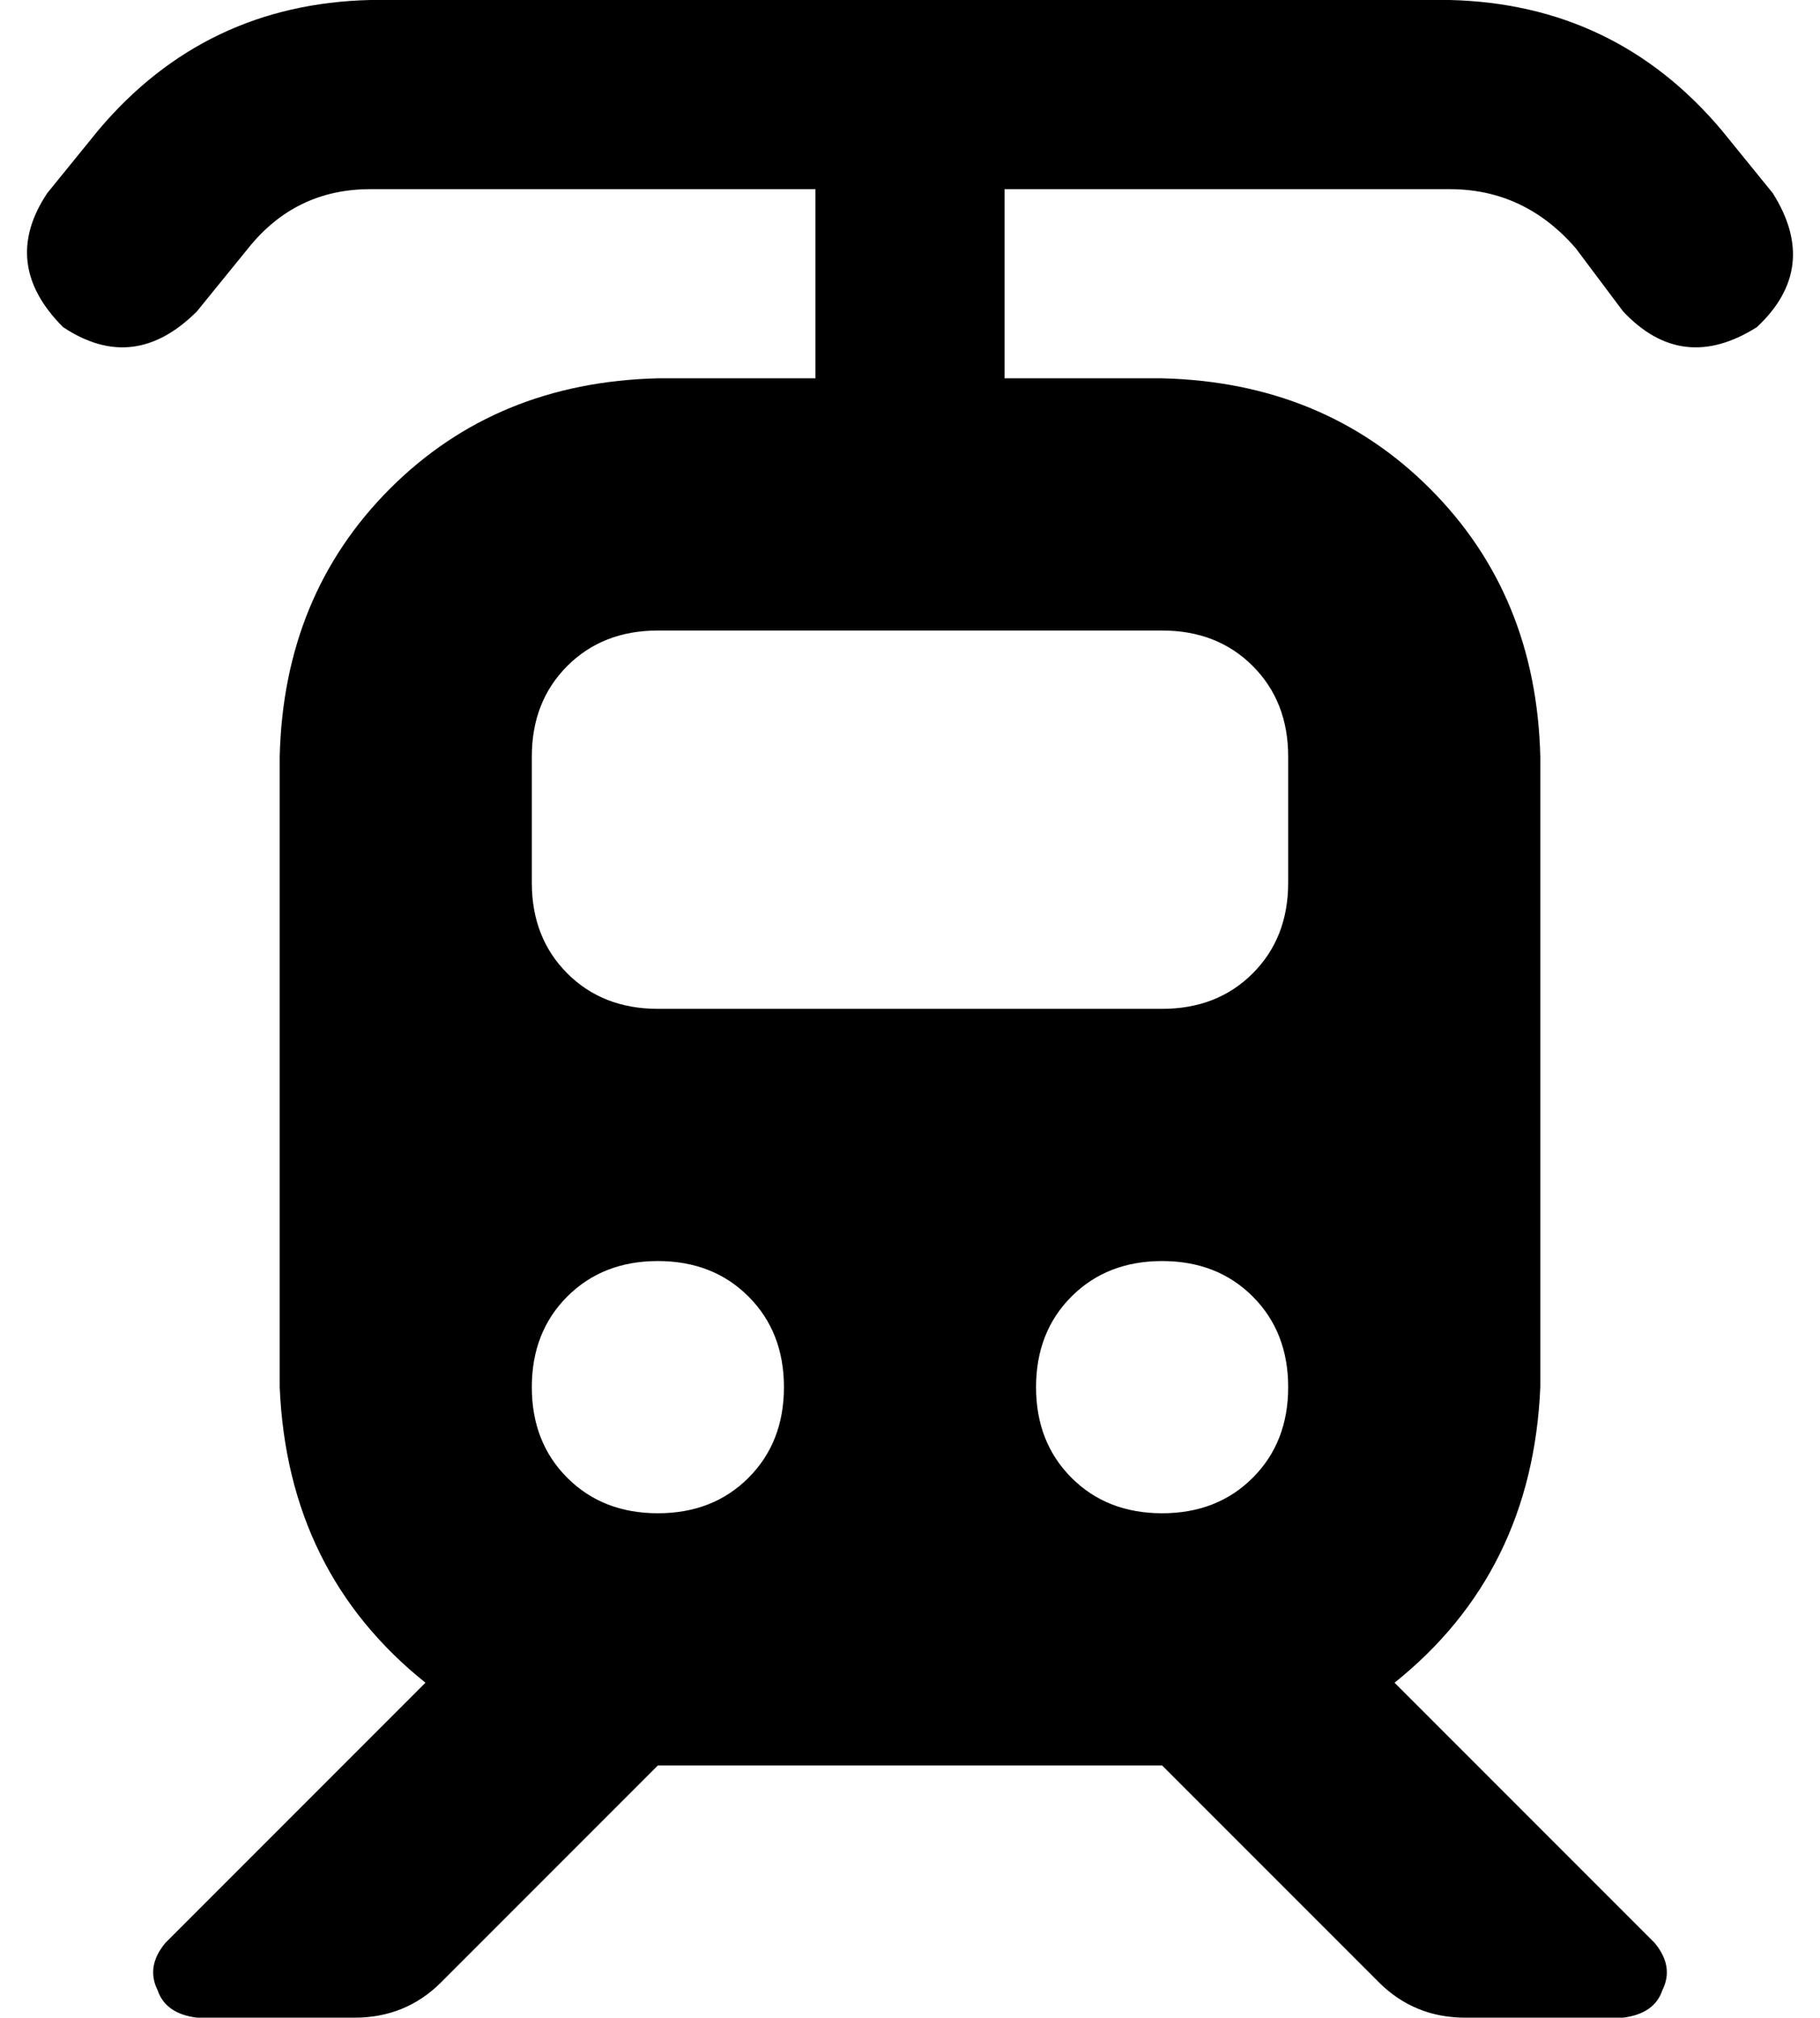 <svg xmlns="http://www.w3.org/2000/svg" viewBox="0 0 462 512">
    <path d="M 94 48 Q 75 48 63 63 L 50 79 Q 34 95 16 83 Q 0 67 12 49 L 25 33 Q 52 1 94 0 L 368 0 Q 410 1 437 33 L 450 49 Q 462 68 446 83 Q 427 95 412 79 L 400 63 Q 387 48 368 48 L 255 48 L 255 96 L 295 96 Q 336 97 363 124 Q 390 151 391 192 L 391 352 Q 389 399 354 427 L 420 493 Q 425 499 422 505 Q 420 511 412 512 L 372 512 Q 359 512 350 503 L 295 448 L 167 448 L 112 503 Q 103 512 90 512 L 50 512 Q 42 511 40 505 Q 37 499 42 493 L 108 427 Q 73 399 71 352 L 71 192 Q 72 151 99 124 Q 126 97 167 96 L 207 96 L 207 48 L 94 48 L 94 48 Z M 167 160 Q 153 160 144 169 L 144 169 Q 135 178 135 192 L 135 224 Q 135 238 144 247 Q 153 256 167 256 L 295 256 Q 309 256 318 247 Q 327 238 327 224 L 327 192 Q 327 178 318 169 Q 309 160 295 160 L 167 160 L 167 160 Z M 199 352 Q 199 338 190 329 L 190 329 Q 181 320 167 320 Q 153 320 144 329 Q 135 338 135 352 Q 135 366 144 375 Q 153 384 167 384 Q 181 384 190 375 Q 199 366 199 352 L 199 352 Z M 295 384 Q 309 384 318 375 L 318 375 Q 327 366 327 352 Q 327 338 318 329 Q 309 320 295 320 Q 281 320 272 329 Q 263 338 263 352 Q 263 366 272 375 Q 281 384 295 384 L 295 384 Z"/>
</svg>
